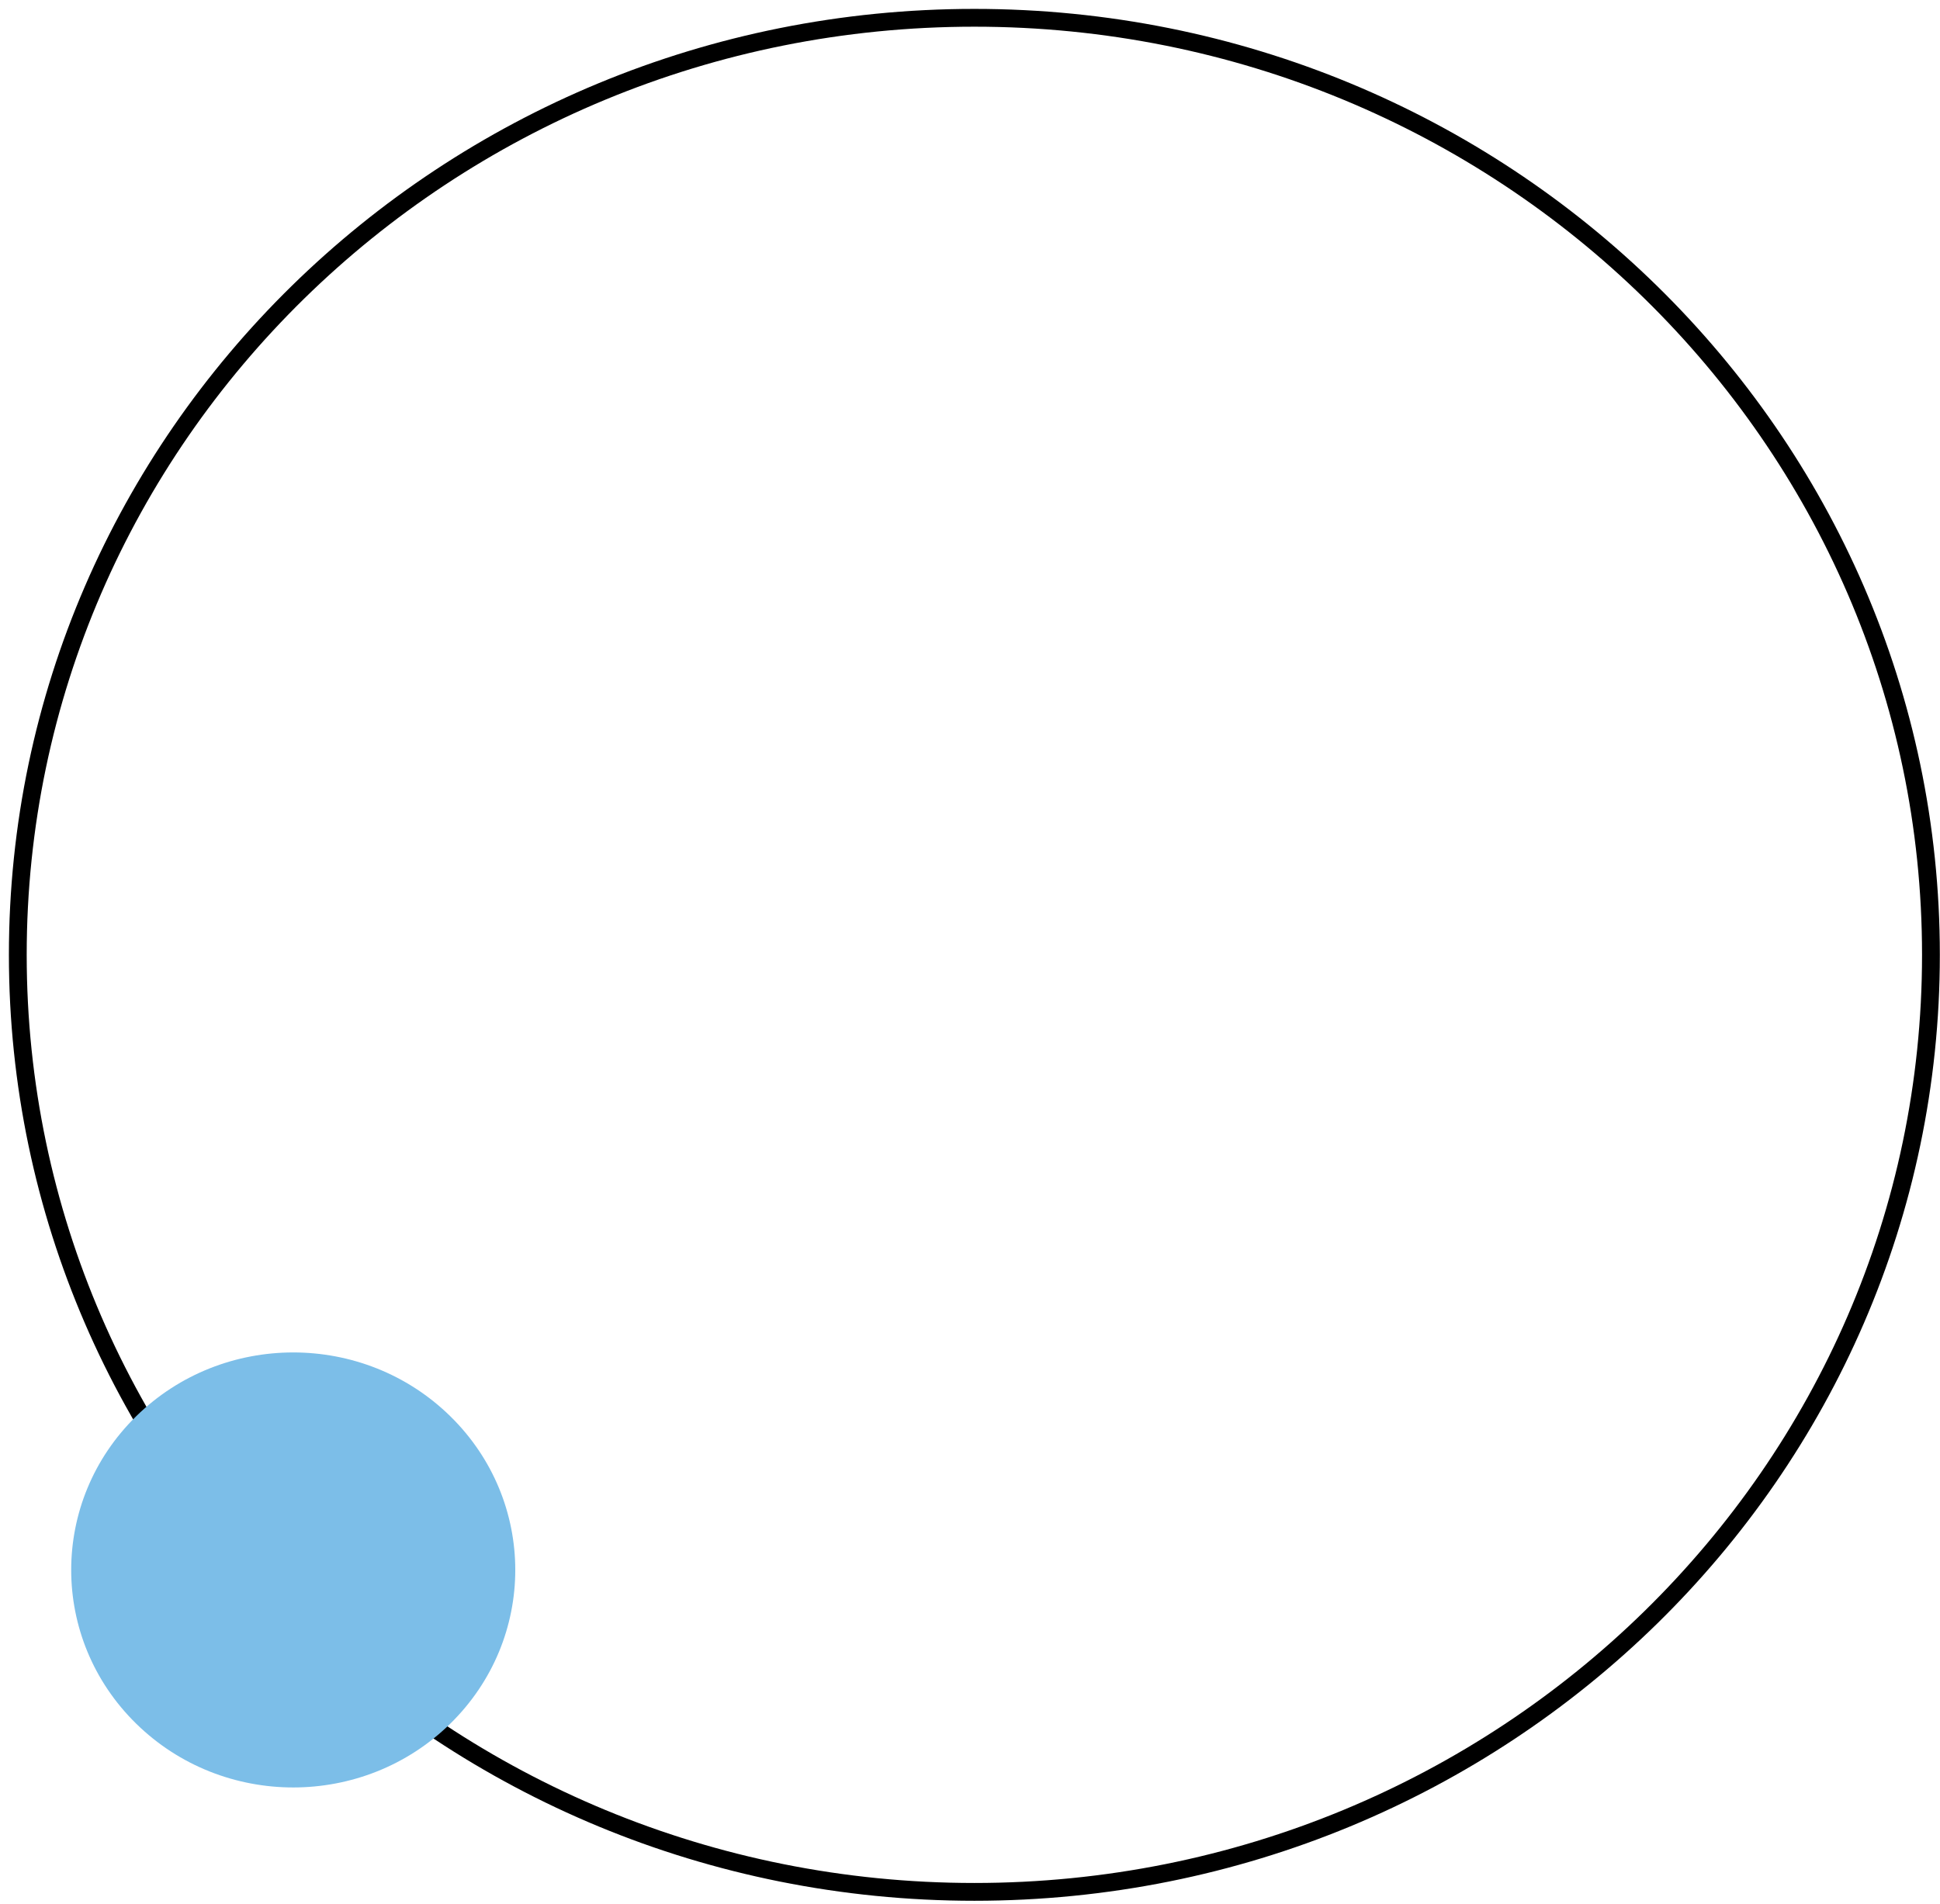 <svg width="109" height="107" viewBox="0 0 109 107" fill="none" xmlns="http://www.w3.org/2000/svg">
<path d="M54.745 106.313C84.428 106.313 108.491 82.738 108.491 53.657C108.491 24.575 84.428 1 54.745 1C25.063 1 1 24.575 1 53.657C1 82.738 25.063 106.313 54.745 106.313Z" stroke="black" stroke-miterlimit="10"/>
<path d="M7.655 79.581C12.529 74.806 20.422 74.806 25.296 79.581C30.169 84.356 30.169 92.09 25.296 96.864C20.422 101.639 12.529 101.639 7.655 96.864C2.782 92.09 2.782 84.356 7.655 79.581Z" fill="#7CBEE8"/>
</svg>
